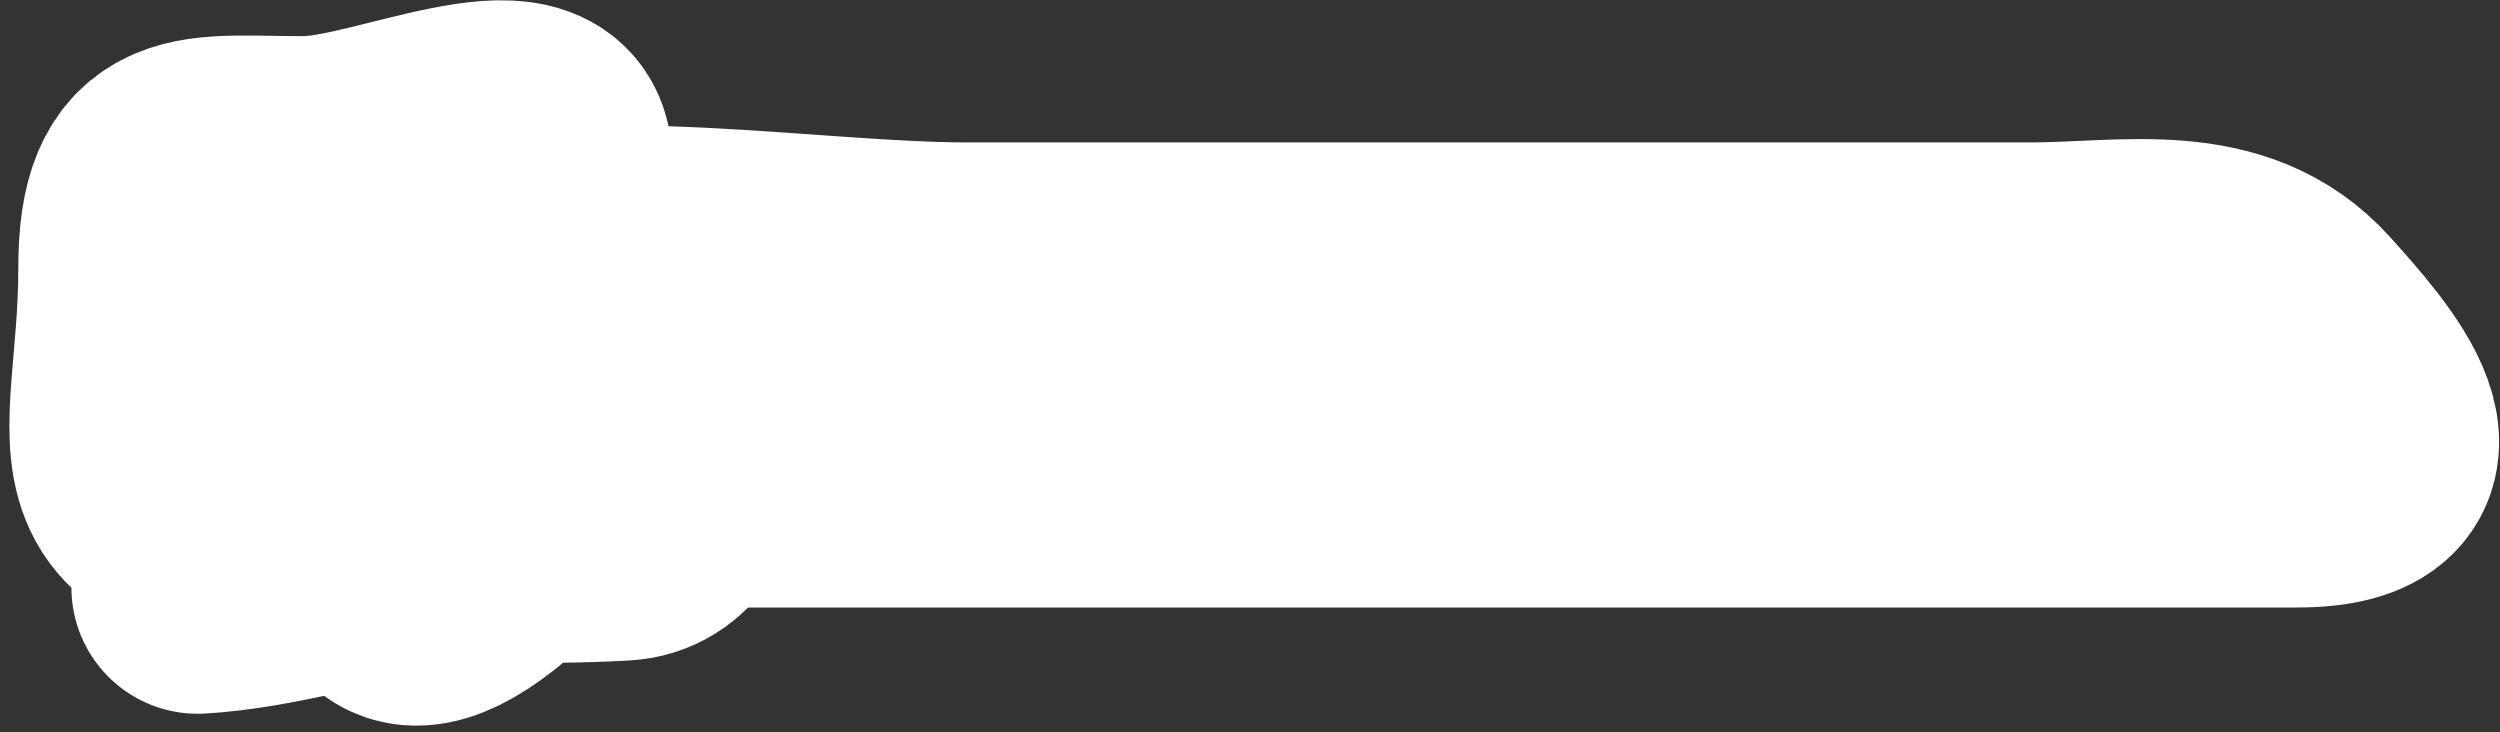 <svg preserveAspectRatio="none" width="99" height="29" viewBox="0 0 99 29" fill="none" xmlns="http://www.w3.org/2000/svg">
<rect x="0" y="0" width="99" height="29" fill="#333333" stroke="none"/>
<path vector-effect="non-scaling-stroke" d="M7.828 23.265C13.301 22.961 23.726 19.057 23.726 19.057C23.726 19.057 15.933 19.057 12.036 19.057C4.41 19.057 7.386 8.536 14.14 8.536C19.759 8.536 26.263 16.953 16.244 16.953C2.587 16.953 21.622 6.871 21.622 6.432C21.622 3.237 15.231 6.432 12.036 6.432C7.794 6.432 5.724 5.821 5.724 10.64C5.724 18.189 2.738 21.161 14.14 21.161C17.627 21.161 21.182 21.365 24.661 21.161C27.778 20.977 27.778 15.032 24.661 14.848C20.997 14.633 19.399 17.012 16.244 18.589C13.917 19.753 21.869 19.057 23.609 19.057C37.637 19.057 51.664 19.057 65.692 19.057C74.108 19.057 82.525 19.057 90.941 19.057C96.616 19.057 92.926 14.949 90.941 12.744C88.217 9.717 84.198 10.64 80.421 10.64C66.393 10.64 52.365 10.64 38.338 10.64C32.098 10.64 23.397 9.047 17.413 10.757C16.397 11.047 11.006 30.607 20.453 21.161" stroke="white" stroke-width="10" stroke-linecap="round"/>
</svg>

